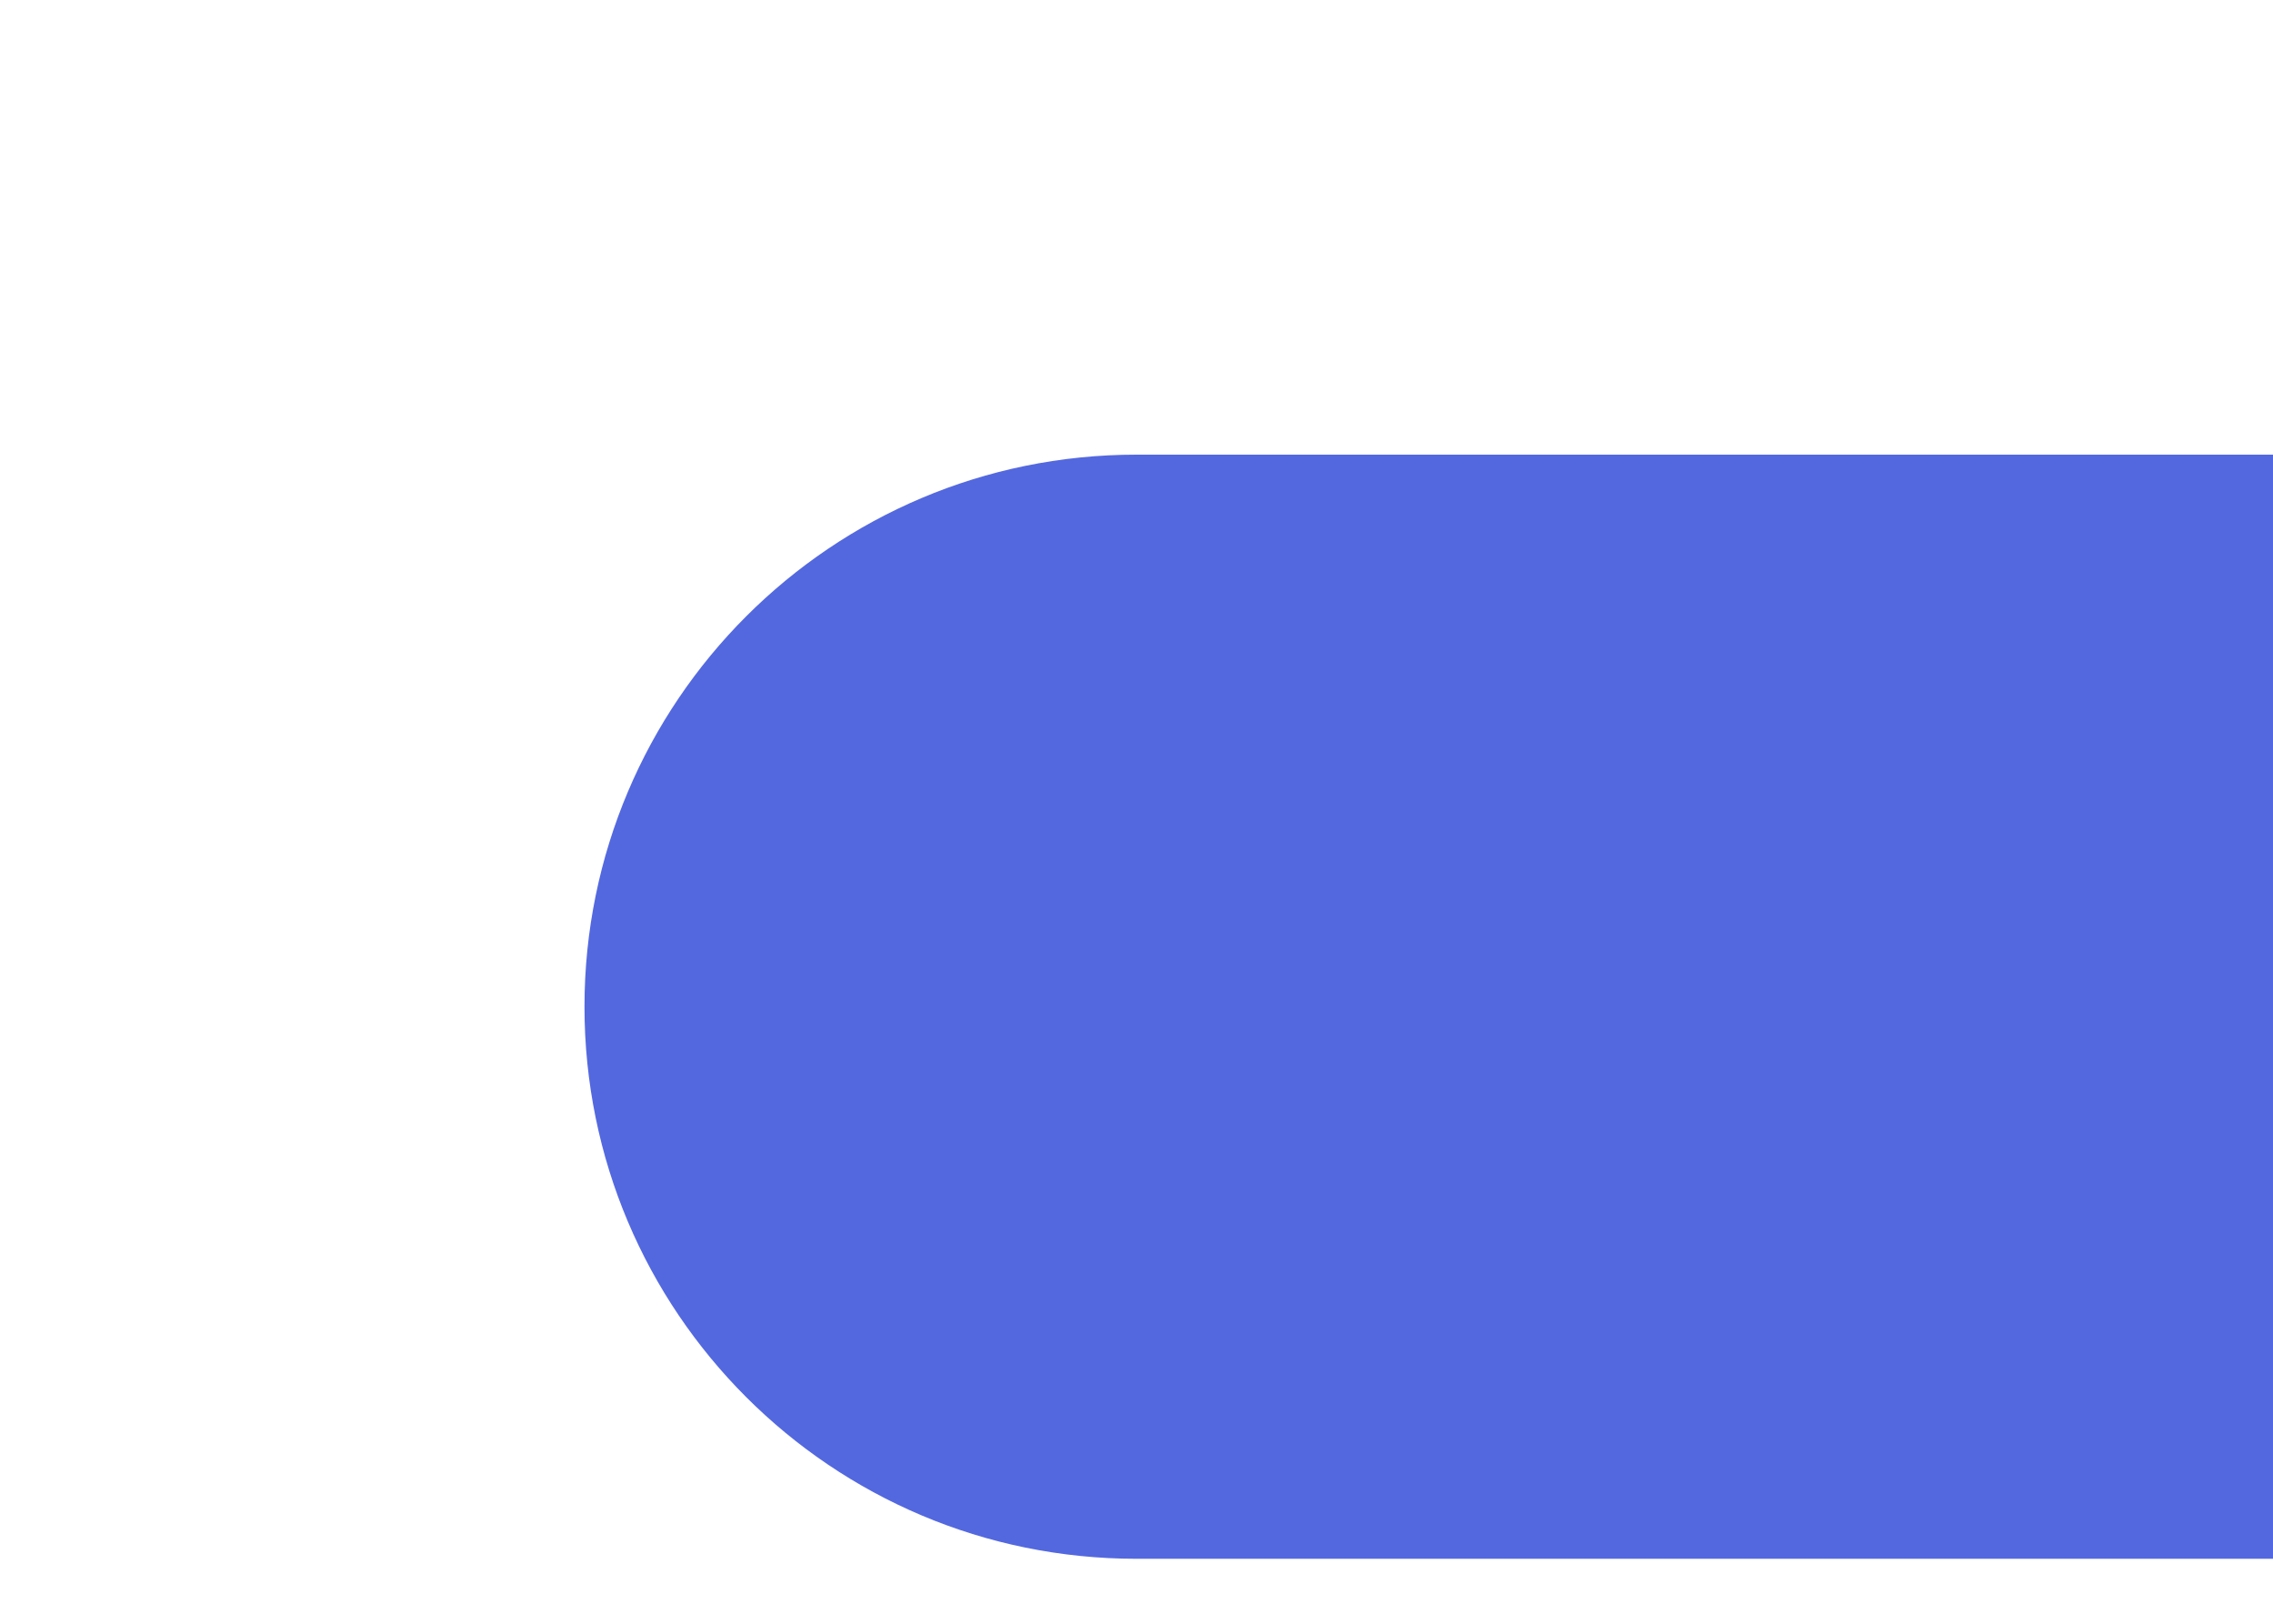 <svg width="700" height="500" viewBox="0 0 700 500" fill="none" xmlns="http://www.w3.org/2000/svg">
<g clip-path="url(#clip0_373_87)">
<path d="M180 310C180 216.112 256.112 140 350 140H780V480H350C256.112 480 180 403.888 180 310V310Z" fill="#5368DF"/>
</g>
<defs>
<clipPath id="clip0_373_87">
<rect width="700" height="500" fill="white"/>
</clipPath>
</defs>
</svg>
